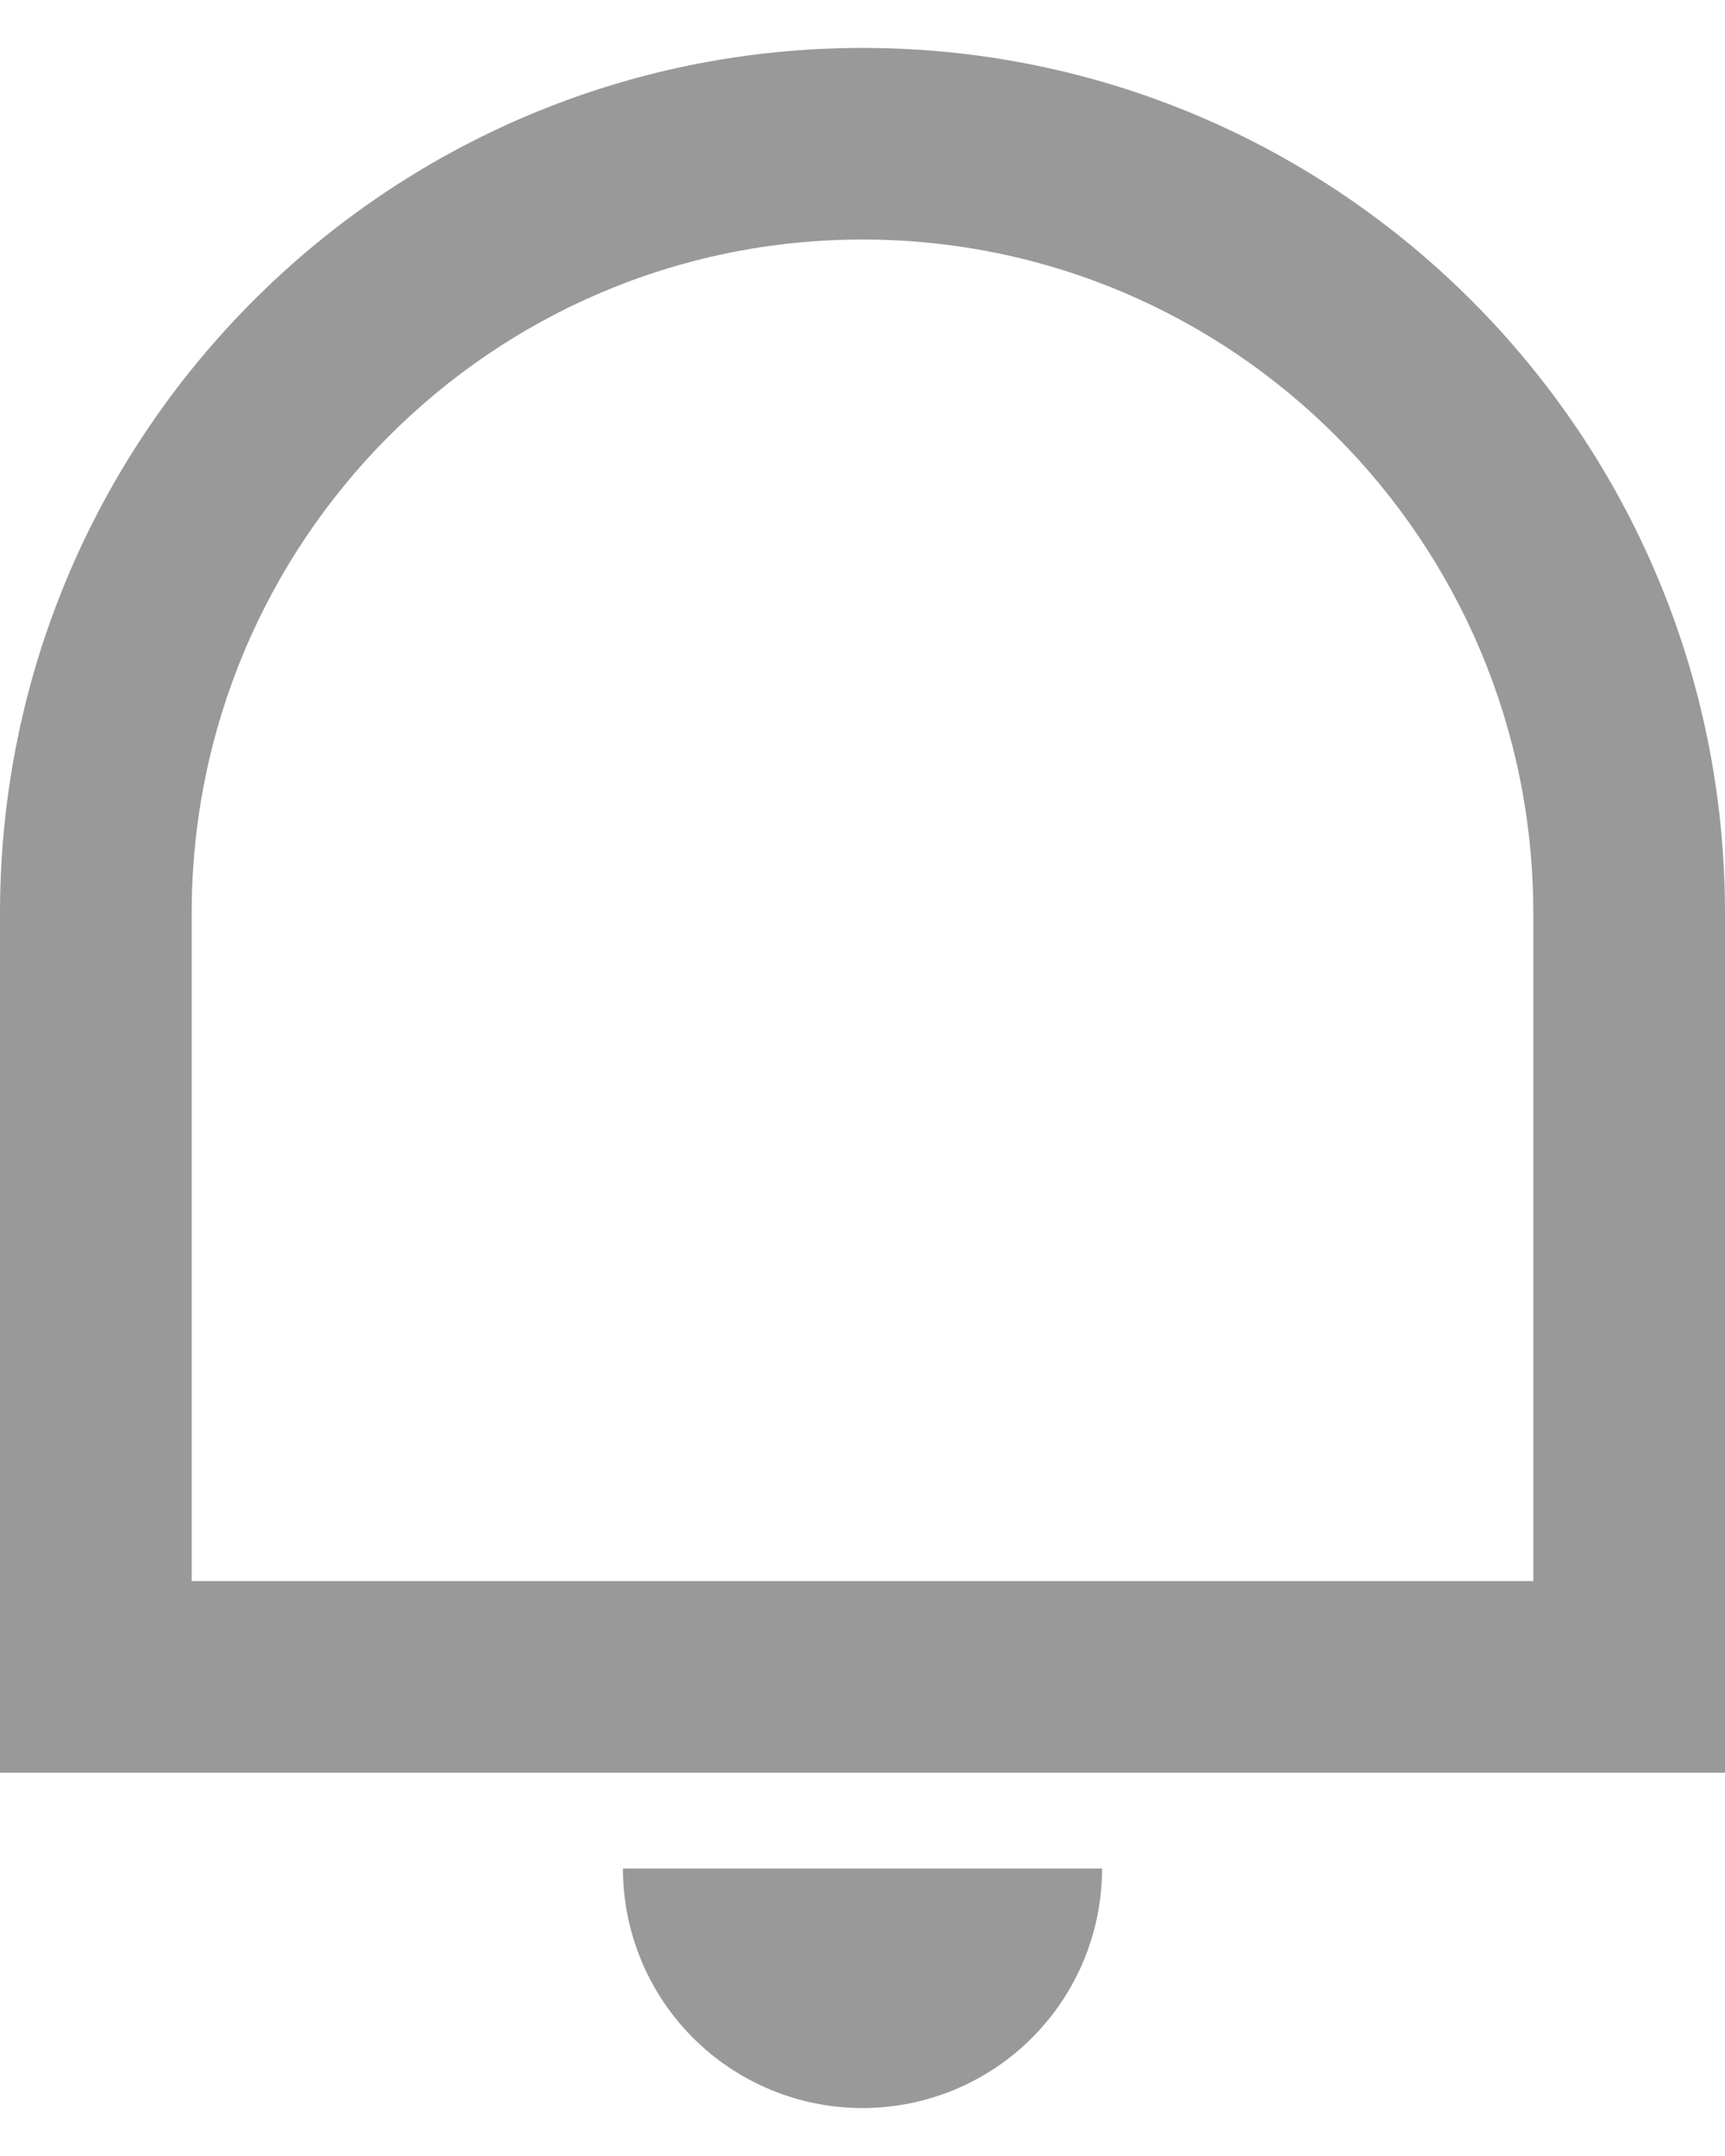 <svg width="24" height="30" viewBox="0 0 24 30" fill="none" xmlns="http://www.w3.org/2000/svg">
<path d="M2.667 22H21.333V12.708C21.333 7.531 17.155 3.333 12 3.333C6.845 3.333 2.667 7.531 2.667 12.708V22ZM12 0.667C18.627 0.667 24 6.057 24 12.708V24.667H0V12.708C0 6.057 5.373 0.667 12 0.667ZM8.667 26H15.333C15.333 26.884 14.982 27.732 14.357 28.357C13.732 28.982 12.884 29.333 12 29.333C11.116 29.333 10.268 28.982 9.643 28.357C9.018 27.732 8.667 26.884 8.667 26Z" fill="black" fill-opacity="0.4"/>
</svg>
